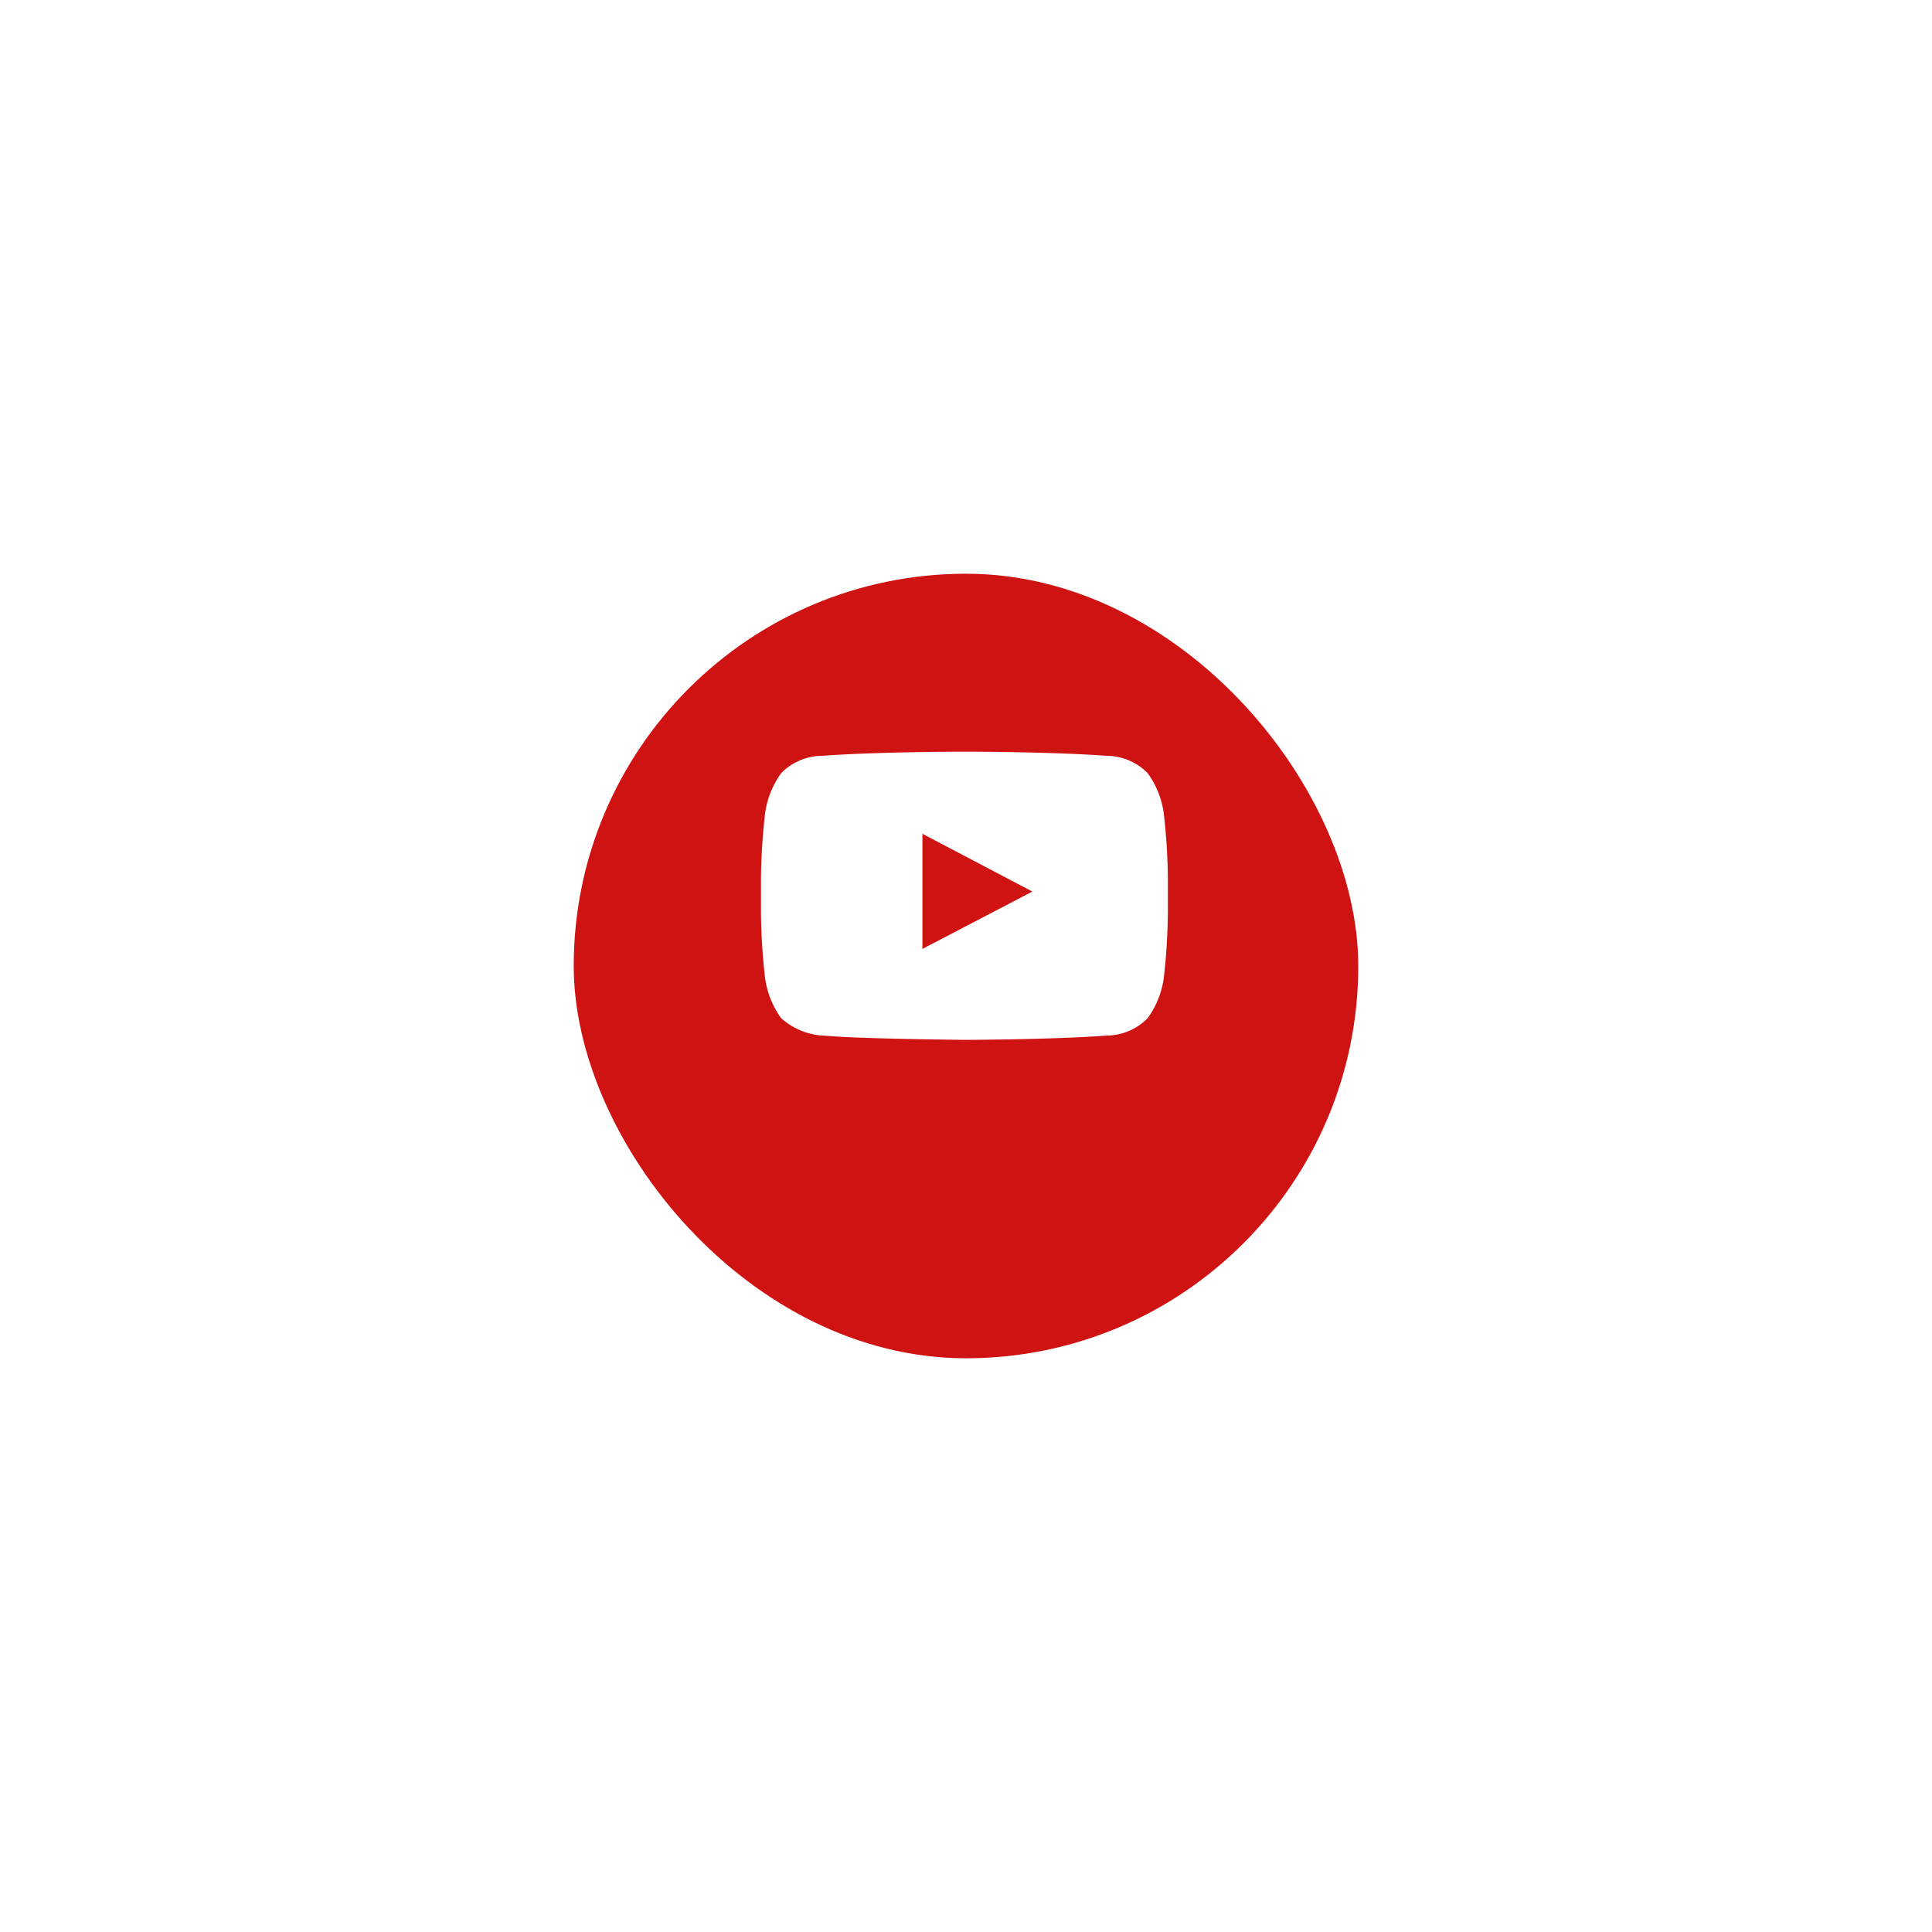 <svg xmlns="http://www.w3.org/2000/svg" xmlns:xlink="http://www.w3.org/1999/xlink" width="80.819" height="80.819" viewBox="0 0 80.819 80.819">
  <defs>
    <filter id="back" x="0" y="0" width="80.819" height="80.819" filterUnits="userSpaceOnUse">
      <feOffset dy="3" input="SourceAlpha"/>
      <feGaussianBlur stdDeviation="8" result="blur"/>
      <feFlood flood-opacity="0.063"/>
      <feComposite operator="in" in2="blur"/>
      <feComposite in="SourceGraphic"/>
    </filter>
  </defs>
  <g id="twitter" transform="translate(24 21)">
    <g transform="matrix(1, 0, 0, 1, -24, -21)" filter="url(#back)">
      <rect id="back-2" data-name="back" width="32.819" height="32.819" rx="16.41" transform="translate(24 21)" fill="#ce1312"/>
    </g>
    <g id="Youtube_color" data-name="Youtube color" transform="translate(7.832 10.442)">
      <path id="Path_3826" data-name="Path 3826" d="M256.754,468.253v-4.817l4.6,2.417Zm10.1-5.652a3.727,3.727,0,0,0-.677-1.7,2.423,2.423,0,0,0-1.706-.726c-2.382-.174-5.956-.174-5.956-.174h-.007s-3.573,0-5.956.174a2.424,2.424,0,0,0-1.706.726,3.724,3.724,0,0,0-.676,1.7,26.117,26.117,0,0,0-.17,2.775v1.3a26.1,26.1,0,0,0,.17,2.775,3.724,3.724,0,0,0,.676,1.7,2.873,2.873,0,0,0,1.877.733c1.362.132,5.788.173,5.788.173s3.577-.005,5.959-.179a2.426,2.426,0,0,0,1.706-.727,3.727,3.727,0,0,0,.677-1.7,26.1,26.1,0,0,0,.17-2.775v-1.3a26.117,26.117,0,0,0-.17-2.775Z" transform="translate(-250 -460)" fill="#fff" fill-rule="evenodd"/>
    </g>
  </g>
</svg>
